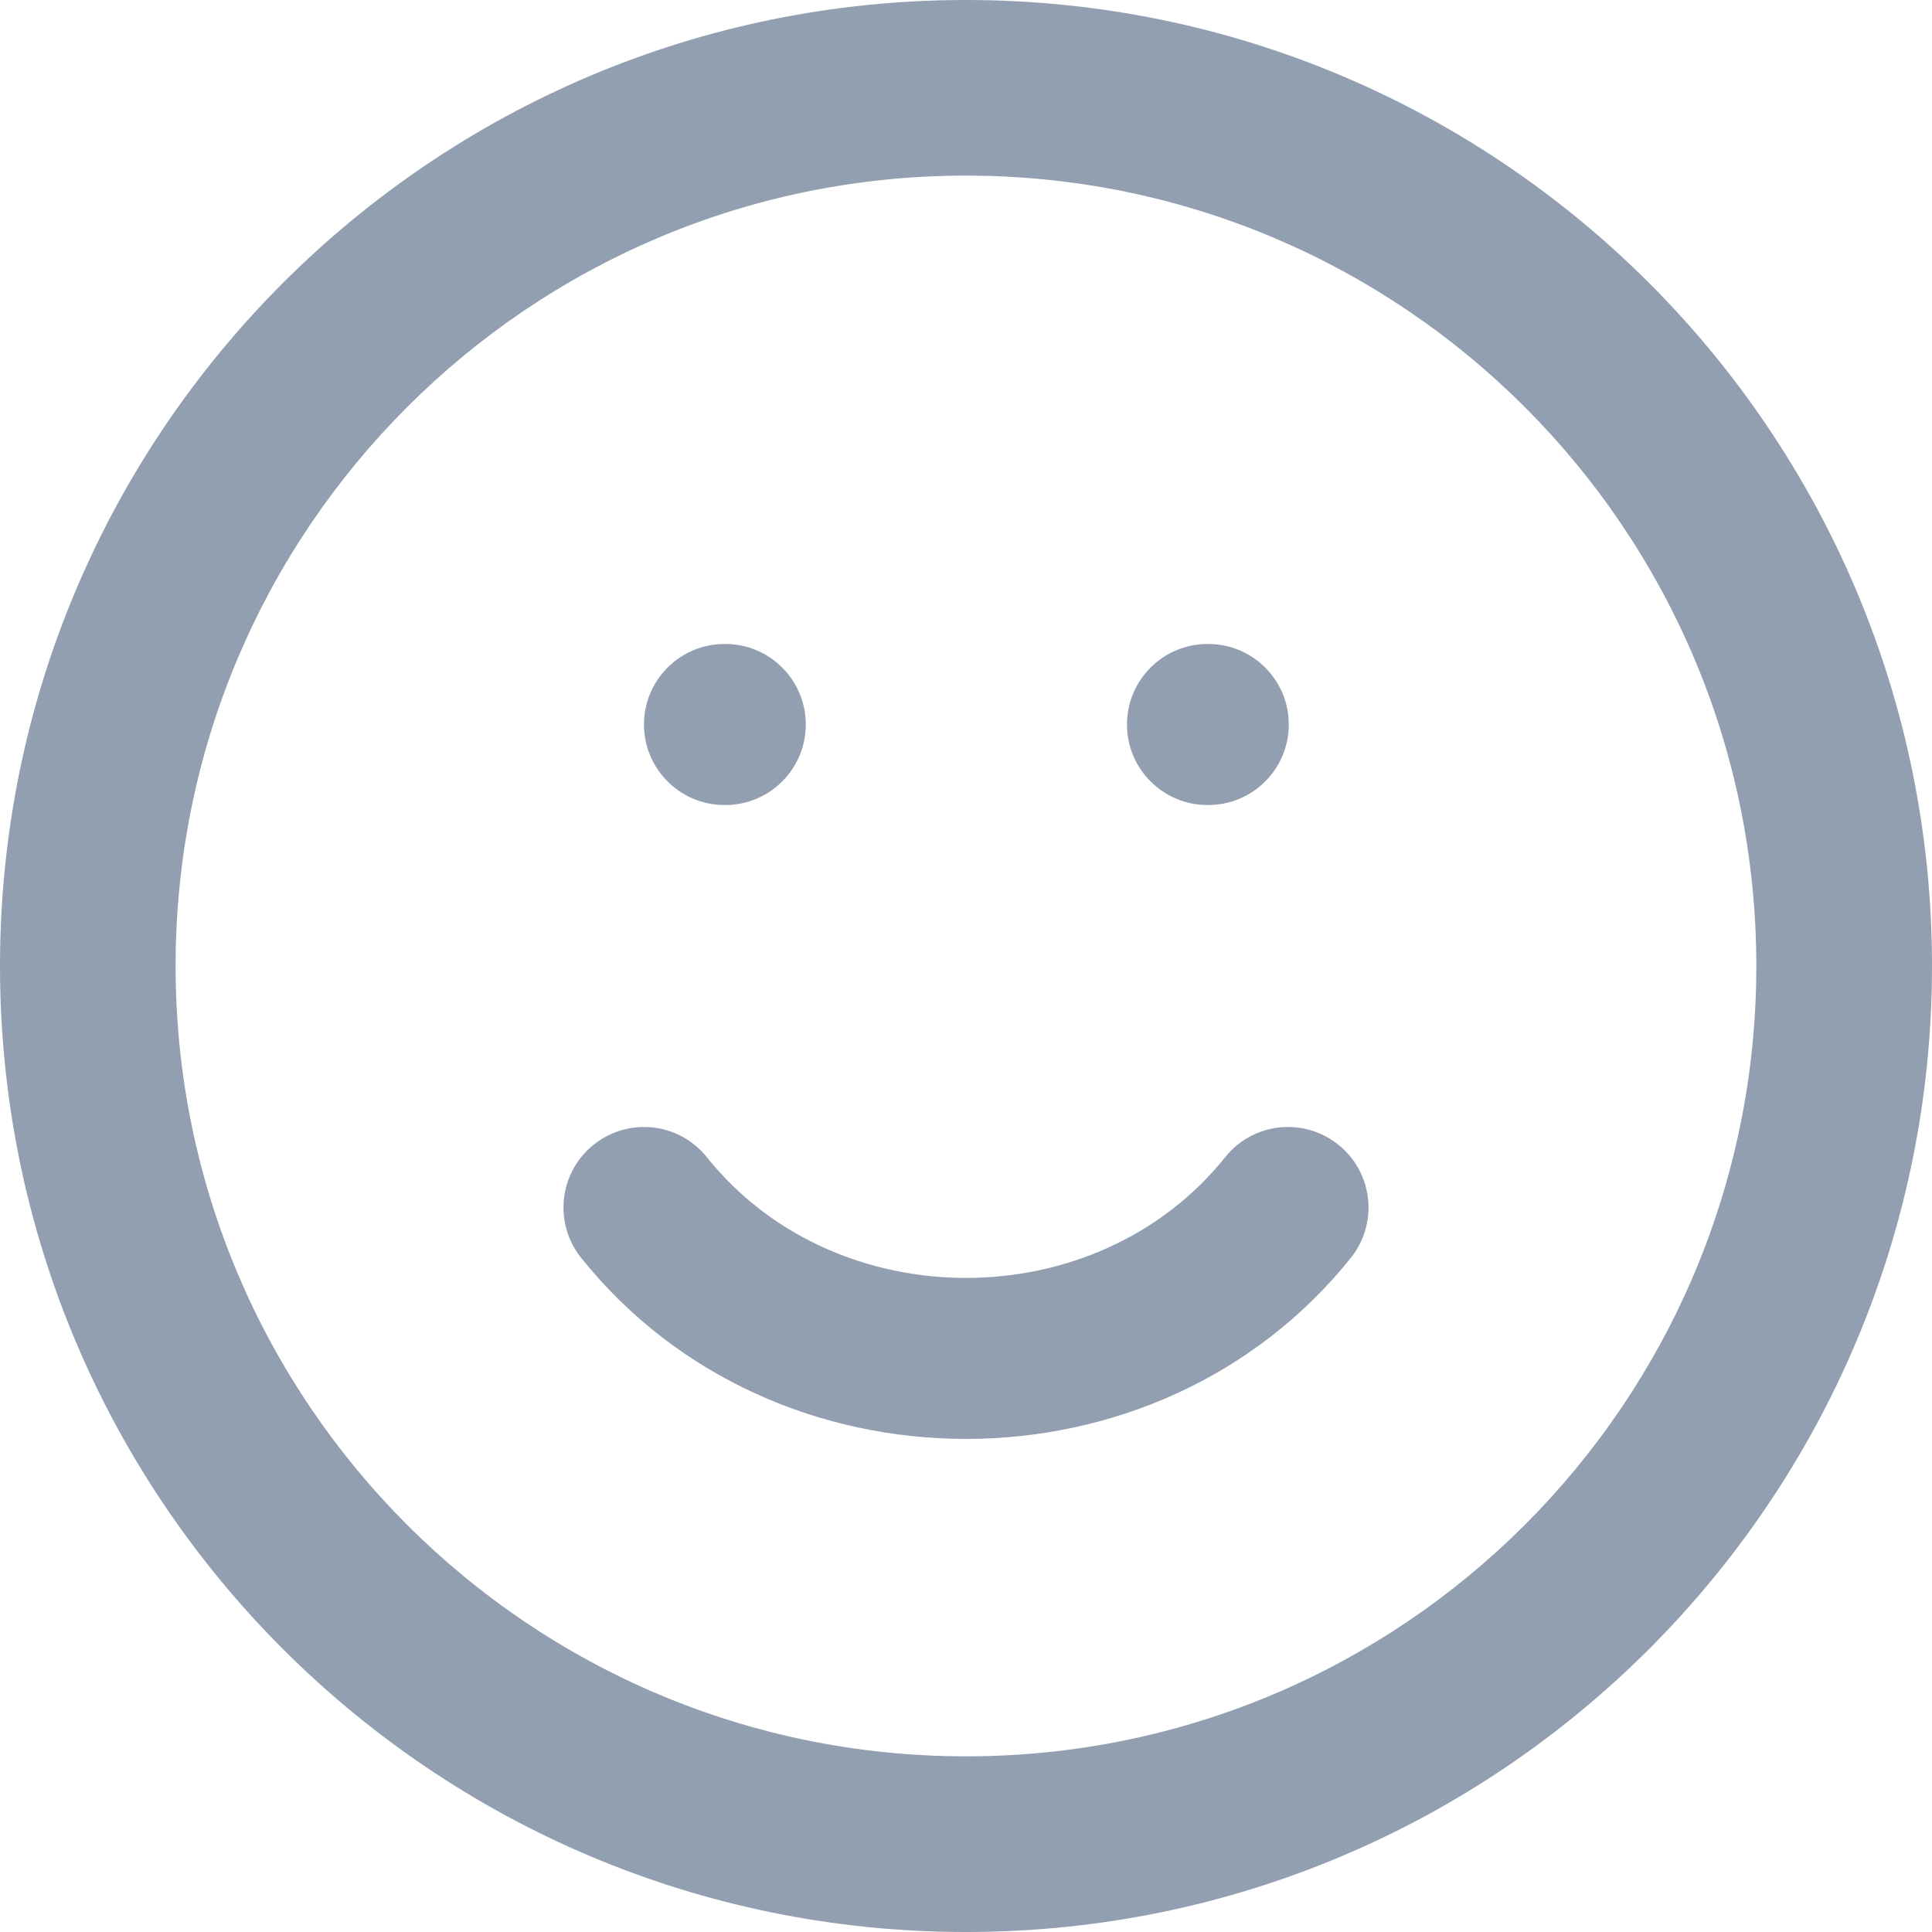 <svg width="28" height="28" viewBox="0 0 28 28" fill="none" xmlns="http://www.w3.org/2000/svg">
<g id="btn" clip-path="url(#clip0_1_642)">
<path id="Union" fill-rule="evenodd" clip-rule="evenodd" d="M2.545 14C2.545 7.674 7.674 2.545 14 2.545C20.326 2.545 25.454 7.674 25.454 14C25.454 20.326 20.326 25.454 14 25.454C7.674 25.454 2.545 20.326 2.545 14ZM14 0C6.268 0 0 6.268 0 14C0 21.732 6.268 28 14 28C21.732 28 28 21.732 28 14C28 6.268 21.732 0 14 0ZM10.244 16.771C9.842 16.268 9.108 16.186 8.605 16.589C8.101 16.991 8.02 17.726 8.422 18.229C11.223 21.729 16.777 21.729 19.578 18.229C19.98 17.726 19.899 16.991 19.395 16.589C18.892 16.186 18.158 16.268 17.756 16.771C15.889 19.104 12.111 19.104 10.244 16.771ZM9.333 10.5C9.333 9.856 9.856 9.333 10.5 9.333H10.512C11.156 9.333 11.678 9.856 11.678 10.5C11.678 11.144 11.156 11.667 10.512 11.667H10.5C9.856 11.667 9.333 11.144 9.333 10.5ZM17.5 9.333C16.856 9.333 16.333 9.856 16.333 10.5C16.333 11.144 16.856 11.667 17.5 11.667H17.512C18.156 11.667 18.678 11.144 18.678 10.5C18.678 9.856 18.156 9.333 17.512 9.333H17.5Z" fill="#929FB1"/>
</g>
<defs>
<clipPath id="clip0_1_642">
<rect width="28" height="28" fill="white"/>
</clipPath>
</defs>
</svg>
